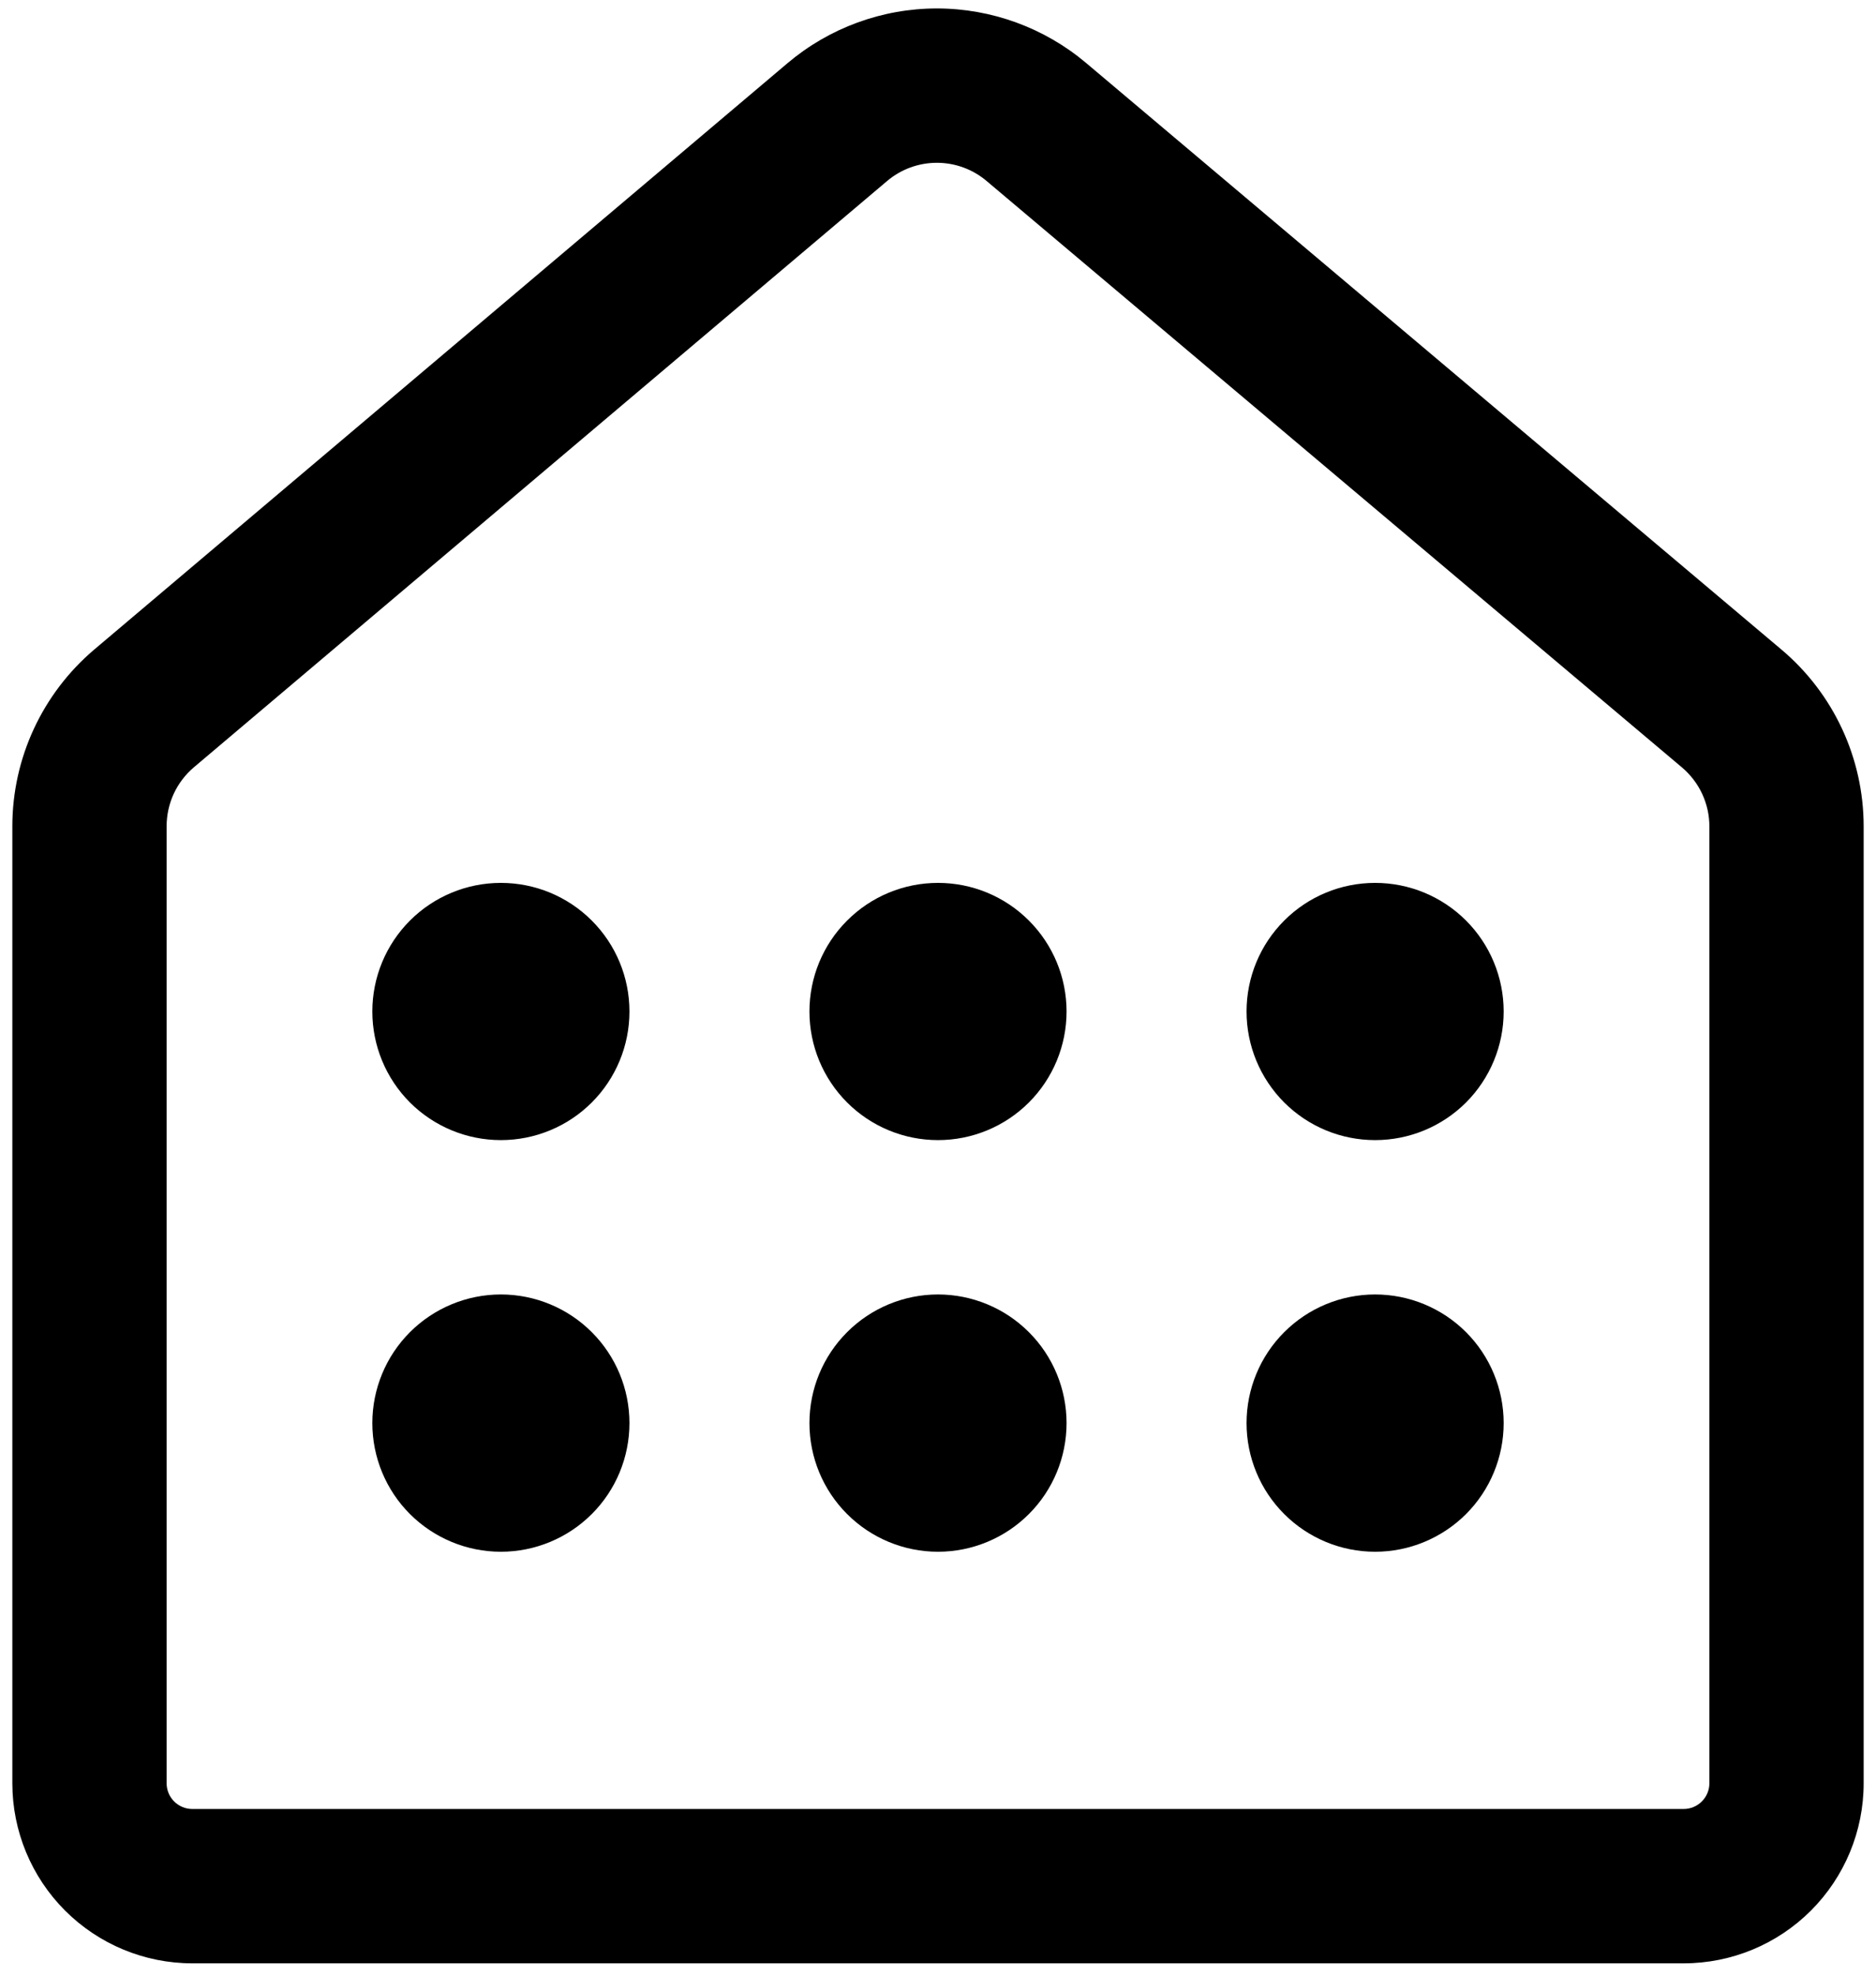 <svg width="38" height="40" viewBox="0 0 38 40" fill="none" xmlns="http://www.w3.org/2000/svg">
<path d="M10.146 17.875C10.836 17.875 11.499 18.149 11.987 18.638C12.476 19.126 12.75 19.788 12.75 20.479C12.75 21.17 12.476 21.832 11.987 22.321C11.499 22.809 10.836 23.083 10.146 23.083C9.455 23.083 8.793 22.809 8.304 22.321C7.816 21.832 7.542 21.17 7.542 20.479C7.542 19.788 7.816 19.126 8.304 18.638C8.793 18.149 9.455 17.875 10.146 17.875ZM19 17.875C19.691 17.875 20.353 18.149 20.841 18.638C21.33 19.126 21.604 19.788 21.604 20.479C21.604 21.17 21.33 21.832 20.841 22.321C20.353 22.809 19.691 23.083 19 23.083C18.309 23.083 17.647 22.809 17.159 22.321C16.67 21.832 16.396 21.17 16.396 20.479C16.396 19.788 16.67 19.126 17.159 18.638C17.647 18.149 18.309 17.875 19 17.875ZM30.458 20.479C30.458 19.788 30.184 19.126 29.696 18.638C29.207 18.149 28.545 17.875 27.854 17.875C27.163 17.875 26.501 18.149 26.013 18.638C25.524 19.126 25.25 19.788 25.25 20.479C25.25 21.17 25.524 21.832 26.013 22.321C26.501 22.809 27.163 23.083 27.854 23.083C28.545 23.083 29.207 22.809 29.696 22.321C30.184 21.832 30.458 21.17 30.458 20.479ZM12.75 28.812C12.75 28.122 12.476 27.459 11.987 26.971C11.499 26.483 10.836 26.208 10.146 26.208C9.455 26.208 8.793 26.483 8.304 26.971C7.816 27.459 7.542 28.122 7.542 28.812C7.542 29.503 7.816 30.166 8.304 30.654C8.793 31.142 9.455 31.417 10.146 31.417C10.836 31.417 11.499 31.142 11.987 30.654C12.476 30.166 12.75 29.503 12.75 28.812ZM21.604 28.812C21.604 28.122 21.33 27.459 20.841 26.971C20.353 26.483 19.691 26.208 19 26.208C18.309 26.208 17.647 26.483 17.159 26.971C16.67 27.459 16.396 28.122 16.396 28.812C16.396 29.503 16.67 30.166 17.159 30.654C17.647 31.142 18.309 31.417 19 31.417C19.691 31.417 20.353 31.142 20.841 30.654C21.33 30.166 21.604 29.503 21.604 28.812ZM27.854 26.208C28.545 26.208 29.207 26.483 29.696 26.971C30.184 27.459 30.458 28.122 30.458 28.812C30.458 29.503 30.184 30.166 29.696 30.654C29.207 31.142 28.545 31.417 27.854 31.417C27.163 31.417 26.501 31.142 26.013 30.654C25.524 30.166 25.25 29.503 25.25 28.812C25.25 28.122 25.524 27.459 26.013 26.971C26.501 26.483 27.163 26.208 27.854 26.208ZM15.952 1.279C16.797 0.565 17.868 0.172 18.975 0.171C20.082 0.171 21.154 0.562 22 1.275L36.083 13.15C37.14 14.04 37.75 15.35 37.75 16.733V36.104C37.75 37.071 37.366 37.998 36.682 38.682C35.998 39.366 35.071 39.75 34.104 39.75H3.896C2.929 39.75 2.002 39.366 1.318 38.682C0.634 37.998 0.25 37.071 0.25 36.104V16.729C0.25 15.35 0.858 14.042 1.91 13.15L15.952 1.279ZM19.985 3.665C19.703 3.426 19.346 3.296 18.977 3.296C18.608 3.296 18.251 3.426 17.969 3.665L3.927 15.535C3.754 15.682 3.615 15.865 3.519 16.071C3.424 16.278 3.375 16.502 3.375 16.729V36.104C3.375 36.392 3.608 36.625 3.896 36.625H34.104C34.242 36.625 34.375 36.57 34.472 36.472C34.57 36.375 34.625 36.242 34.625 36.104V16.731C34.625 16.504 34.575 16.279 34.479 16.073C34.383 15.867 34.243 15.684 34.069 15.537L19.985 3.665Z" fill="black"/>
</svg>
